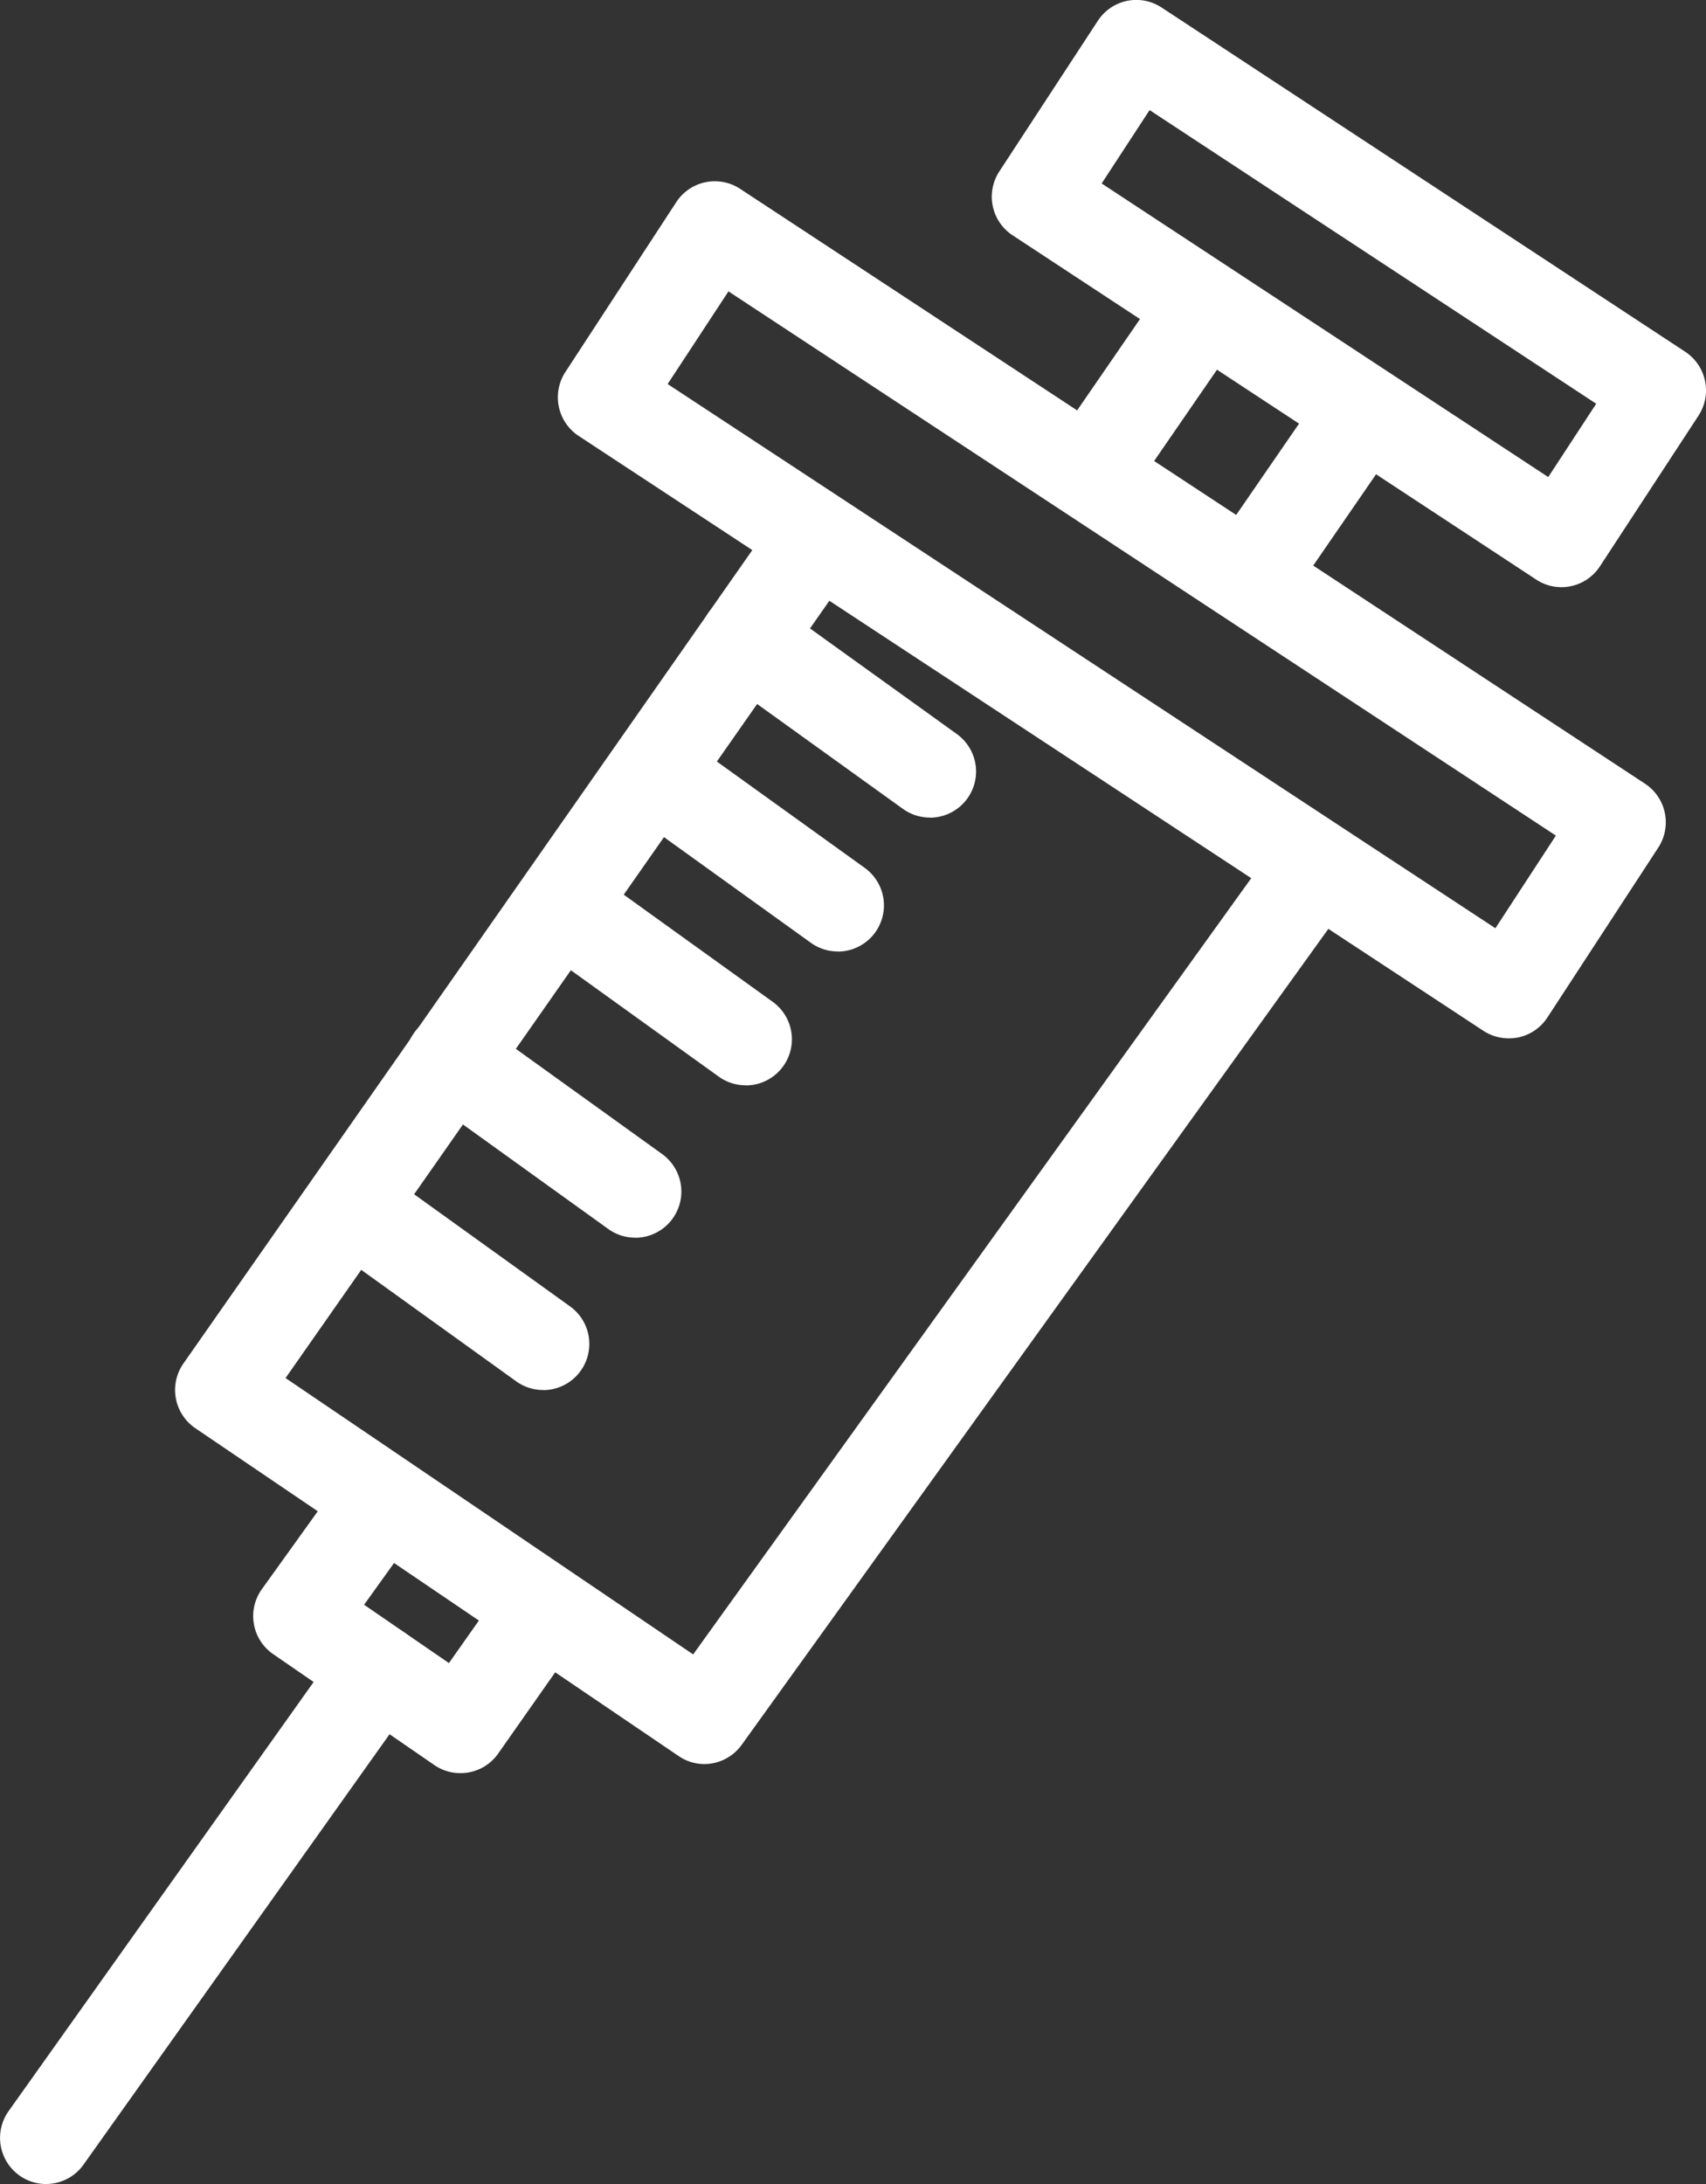 <svg fill="#fff" id="Layer_1" data-name="Layer 1" xmlns="http://www.w3.org/2000/svg" viewBox="0 0 400 512"><rect x="0" y="0" width="400" height="512" fill="#333333" stroke="none"/><title>11</title><path d="M462.31,177.1a10.71,10.71,0,0,1-5.91-1.77L333.63,94.62a10.83,10.83,0,0,1-3.11-15l23.09-35.3a10.77,10.77,0,0,1,14.94-3.11l122.77,80.7a10.85,10.85,0,0,1,3.11,15l-23.09,35.29A10.77,10.77,0,0,1,462.31,177.1ZM354.5,82.46l104.71,68.83,11.25-17.19L365.74,65.26Z" transform="translate(-96.2 -39.45)"/><polygon points="258.58 125.54 240.82 113.25 273.58 65.66 291.34 77.96 258.58 125.54"/><polygon points="296.37 149.35 278.6 137.05 311.36 89.47 329.12 101.77 296.37 149.35"/><path d="M449.93,282.87A10.8,10.8,0,0,1,444,281.1L231.88,141.65a10.85,10.85,0,0,1-3.11-15l26-39.82a10.79,10.79,0,0,1,14.95-3.12L481.89,223.17a10.84,10.84,0,0,1,3.11,15L459,278a10.79,10.79,0,0,1-6.83,4.66A11,11,0,0,1,449.93,282.87ZM252.74,129.48,446.82,257.06,461,235.34,267,107.76Z" transform="translate(-96.2 -39.45)"/><path d="M261.34,453a10.67,10.67,0,0,1-6-1.86L142,374.27a10.84,10.84,0,0,1-2.79-15.18L279,159.25l17.68,12.43L163.15,362.51l95.57,64.79L396.18,236.14,413.7,248.8,270.11,448.48A10.8,10.8,0,0,1,261.34,453Z" transform="translate(-96.2 -39.45)"/><path d="M204.13,455.13a10.72,10.72,0,0,1-6.09-1.89l-37.78-26A10.83,10.83,0,0,1,157.6,412l19.6-27.31,17.52,12.65-13.15,18.31,19.89,13.68,13.38-19,17.63,12.48L213,450.55A10.76,10.76,0,0,1,204.13,455.13Z" transform="translate(-96.2 -39.45)"/><path d="M107,551.45a10.69,10.69,0,0,1-6.25-2,10.83,10.83,0,0,1-2.53-15.09l77.89-109.56a10.8,10.8,0,1,1,17.58,12.56L115.78,546.91A10.77,10.77,0,0,1,107,551.45Z" transform="translate(-96.2 -39.45)"/><path d="M314.24,231.11a10.76,10.76,0,0,1-6.29-2l-43.1-31a10.81,10.81,0,0,1,12.59-17.58l43.1,31a10.82,10.82,0,0,1-6.3,19.61Z" transform="translate(-96.2 -39.45)"/><path d="M292.65,262.5a10.76,10.76,0,0,1-6.29-2l-43.1-31a10.82,10.82,0,0,1,12.59-17.59l43.1,31a10.83,10.83,0,0,1-6.3,19.62Z" transform="translate(-96.2 -39.45)"/><path d="M271.06,293.88a10.76,10.76,0,0,1-6.29-2l-43.1-31a10.81,10.81,0,0,1,12.59-17.58l43.1,31a10.82,10.82,0,0,1-6.3,19.61Z" transform="translate(-96.2 -39.45)"/><path d="M245.15,329.6a10.71,10.71,0,0,1-6.28-2l-43.11-31A10.82,10.82,0,0,1,208.35,279l43.1,31a10.83,10.83,0,0,1-6.3,19.62Z" transform="translate(-96.2 -39.45)"/><path d="M223.56,365.31a10.71,10.71,0,0,1-6.28-2l-43.1-31a10.81,10.81,0,0,1,12.58-17.59l43.11,31a10.83,10.83,0,0,1-6.31,19.62Z" transform="translate(-96.2 -39.45)"/></svg>
